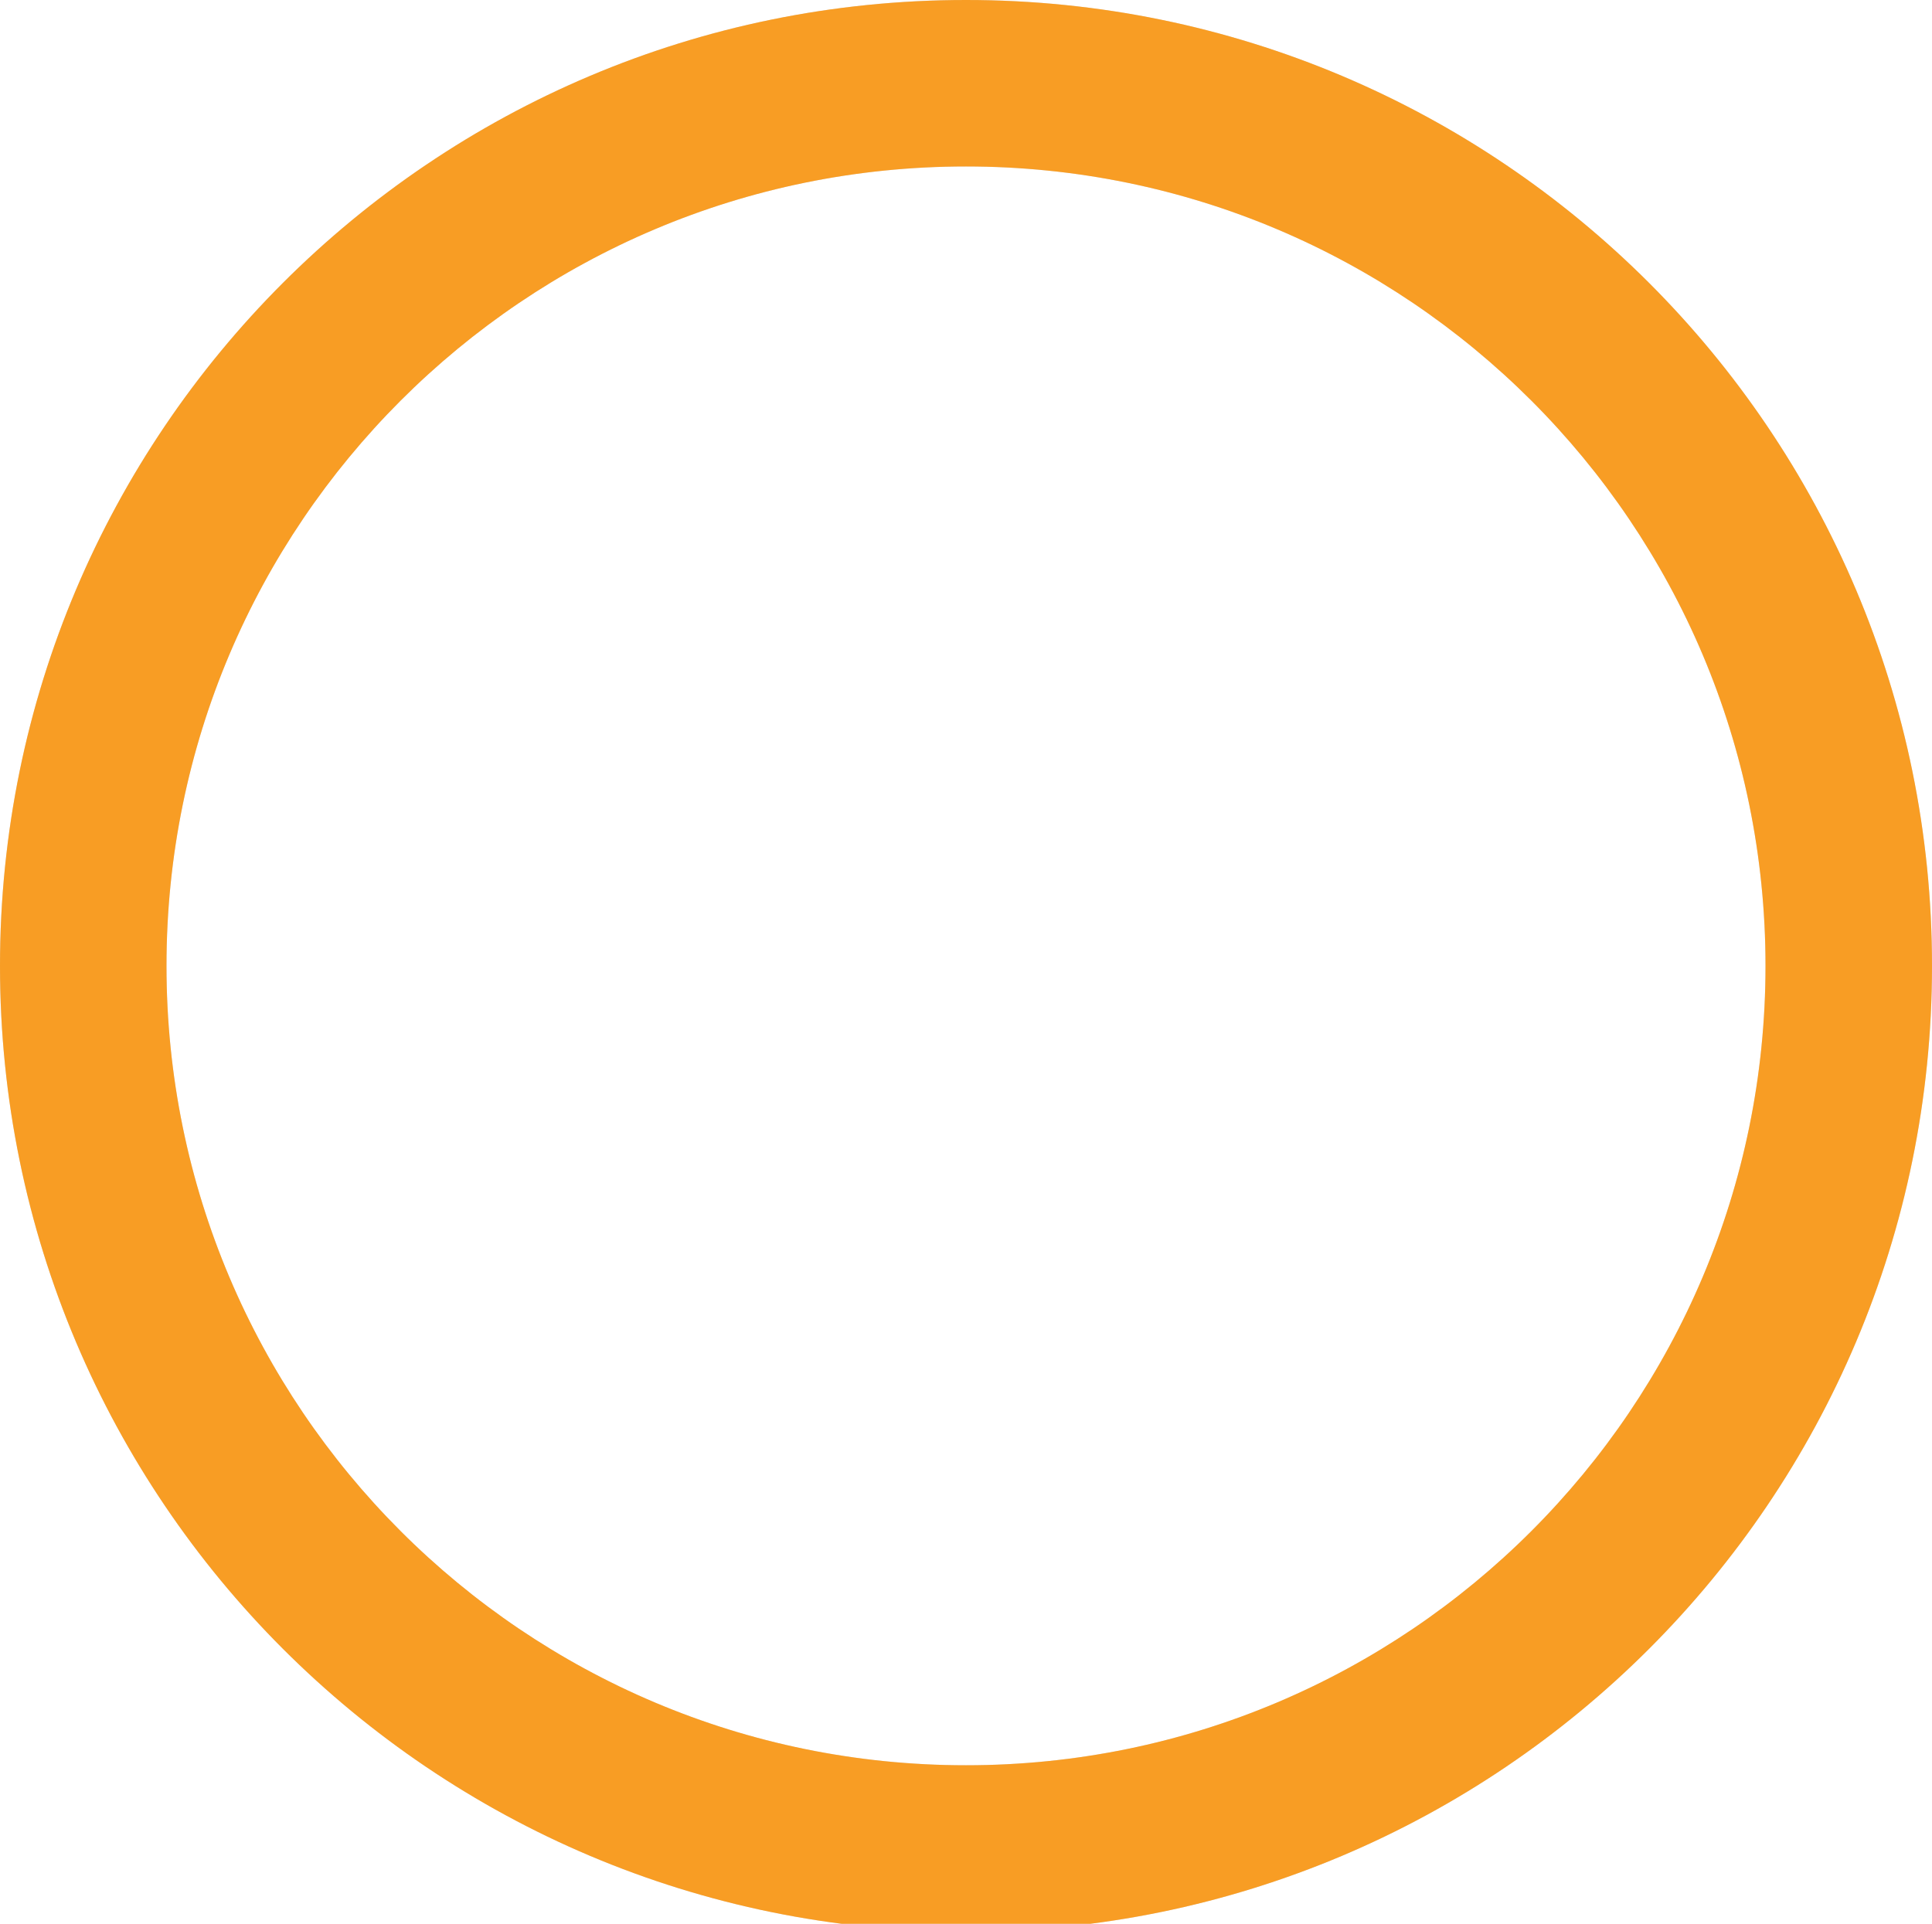 <svg width="244" height="243" viewBox="0 0 244 243" fill="none" xmlns="http://www.w3.org/2000/svg">
<path d="M244 122C244 189.379 189.379 244 122 244C54.621 244 0 189.379 0 122C0 54.621 54.621 0 122 0C189.379 0 244 54.621 244 122ZM21.026 122C21.026 177.766 66.234 222.974 122 222.974C177.766 222.974 222.974 177.766 222.974 122C222.974 66.234 177.766 21.026 122 21.026C66.234 21.026 21.026 66.234 21.026 122Z" fill="#DDDDDD"/>
<path d="M244 122C244 189.379 189.379 244 122 244C54.621 244 0 189.379 0 122C0 54.621 54.621 0 122 0C189.379 0 244 54.621 244 122ZM21.026 122C21.026 177.766 66.234 222.974 122 222.974C177.766 222.974 222.974 177.766 222.974 122C222.974 66.234 177.766 21.026 122 21.026C66.234 21.026 21.026 66.234 21.026 122Z" fill="#F89D24"/>
</svg>
